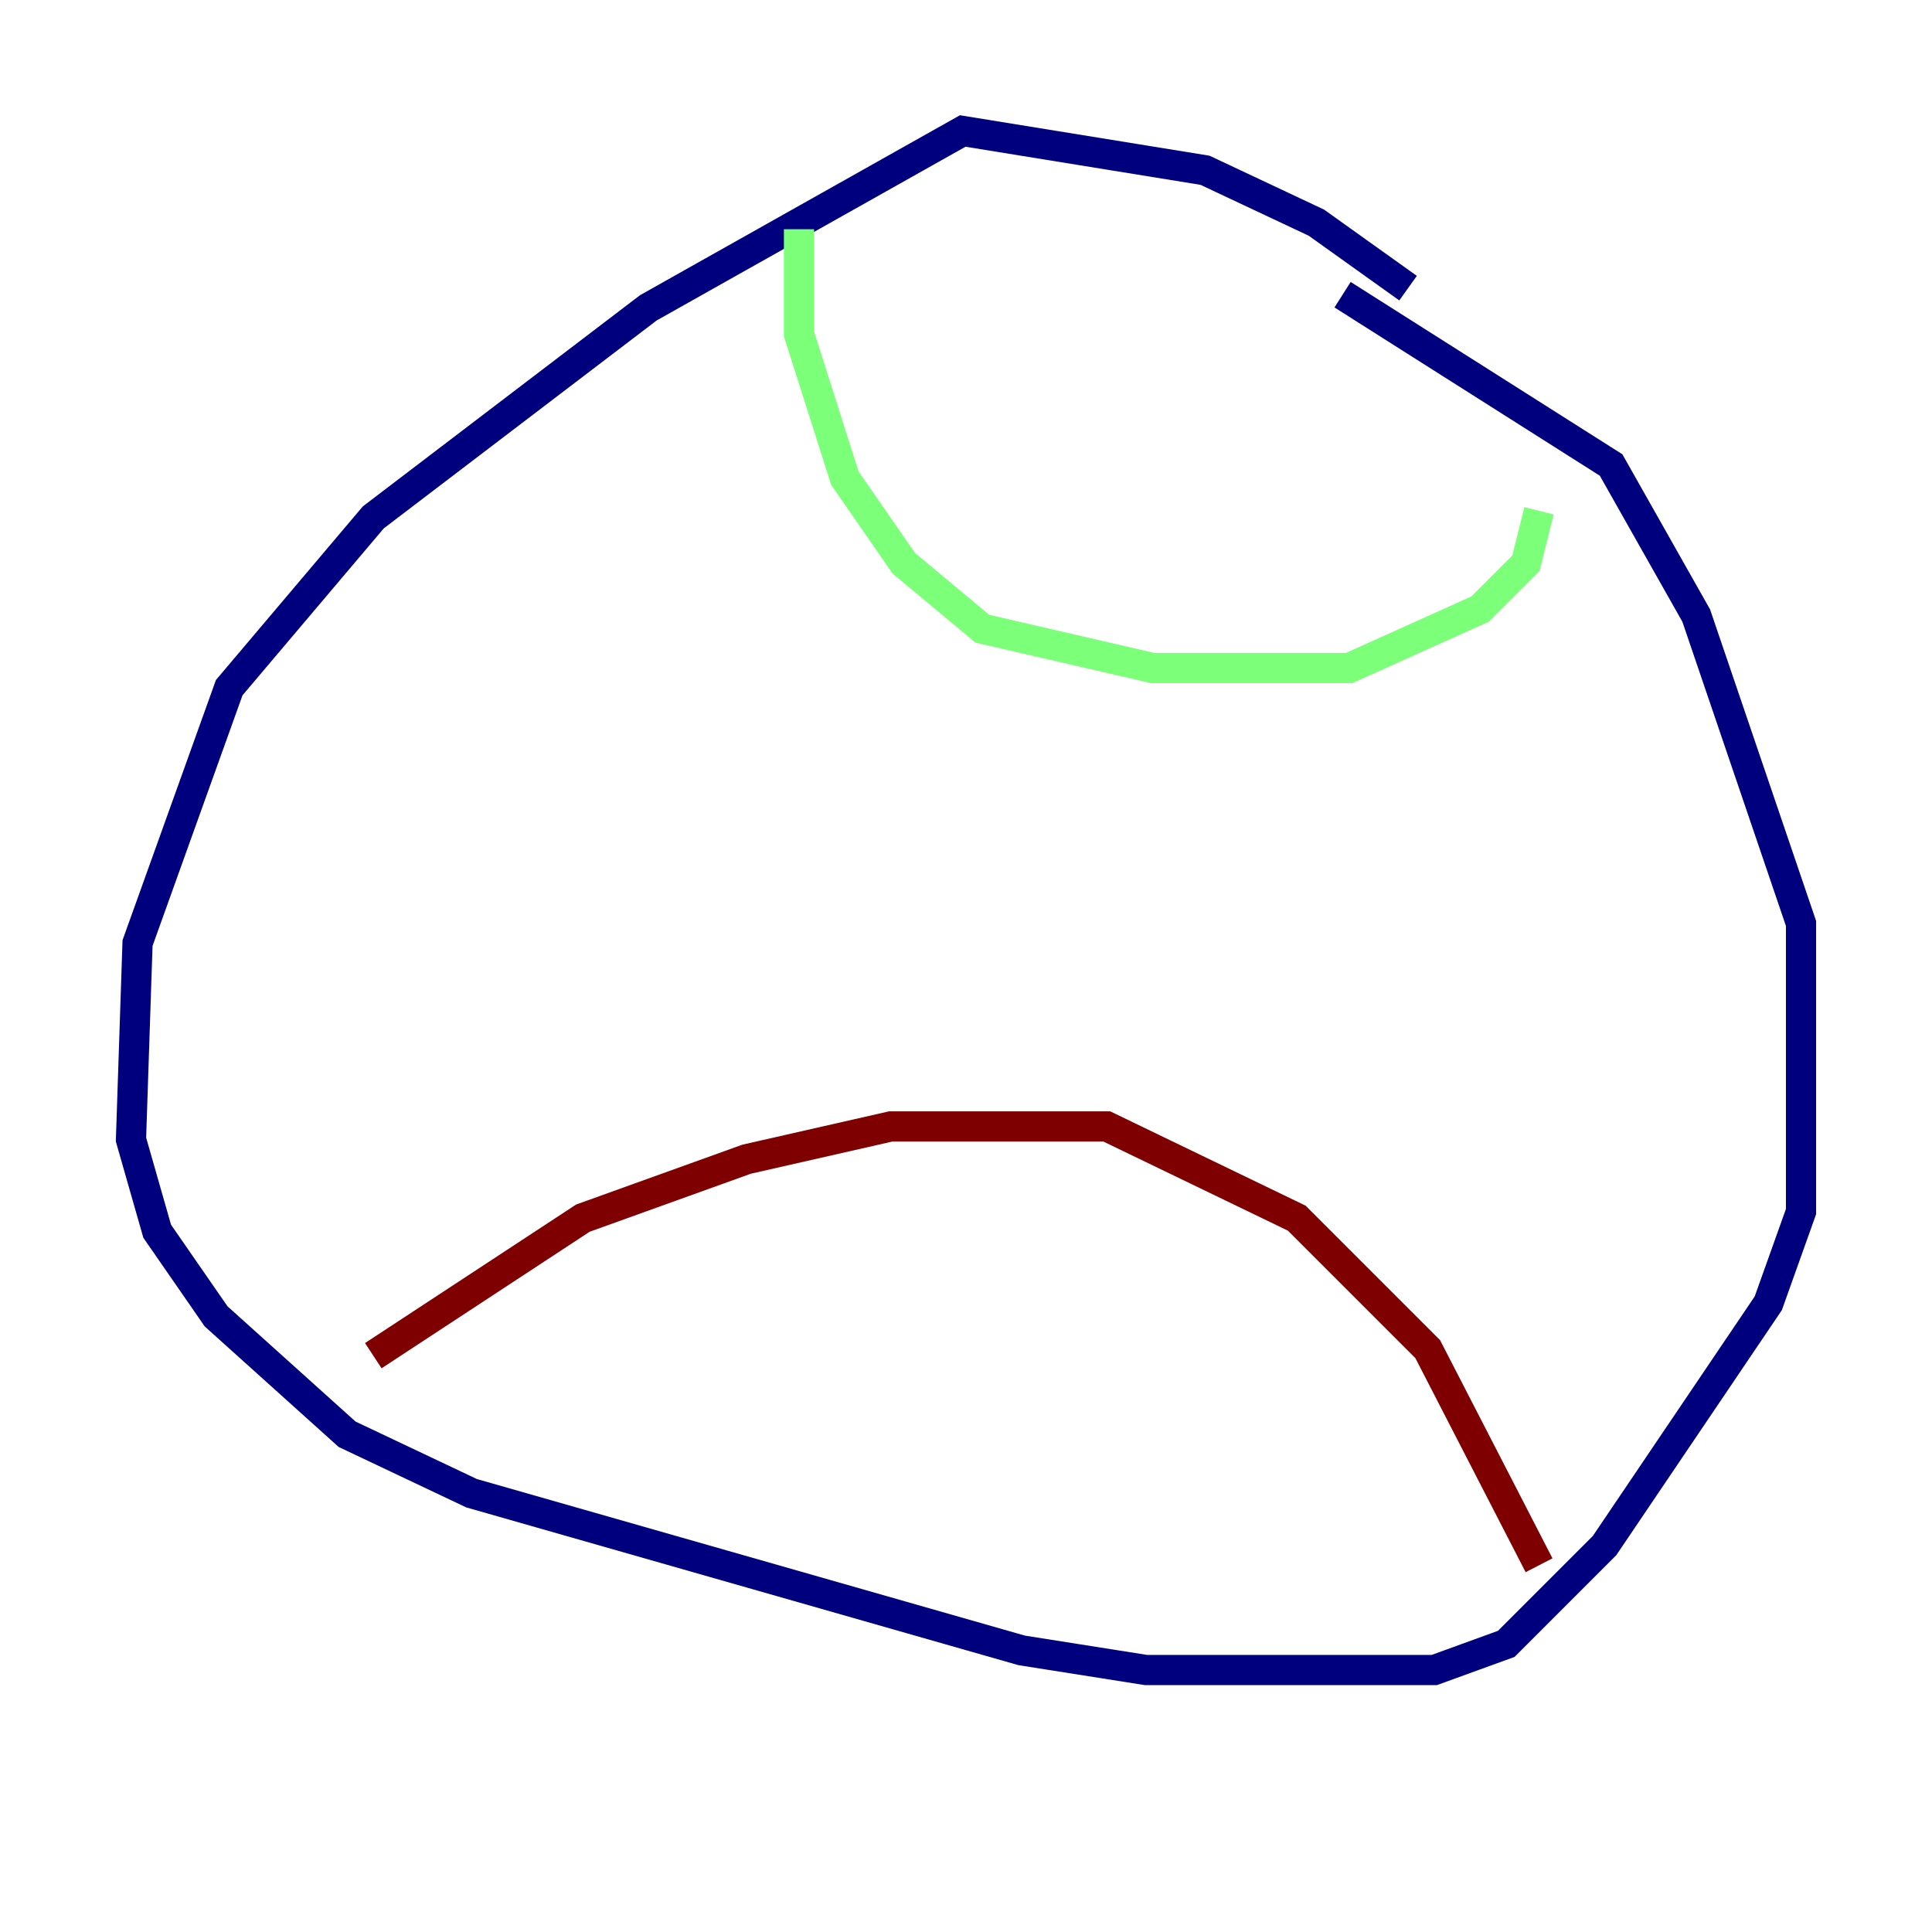 <?xml version="1.0" encoding="utf-8" ?>
<svg baseProfile="tiny" height="128" version="1.2" viewBox="0,0,128,128" width="128" xmlns="http://www.w3.org/2000/svg" xmlns:ev="http://www.w3.org/2001/xml-events" xmlns:xlink="http://www.w3.org/1999/xlink"><defs /><polyline fill="none" points="93.288,19.091 87.214,14.752 79.837,11.281 63.783,8.678 42.956,20.393 24.732,34.278 15.186,45.559 9.112,62.481 8.678,75.498 10.414,81.573 14.319,87.214 22.997,95.024 31.241,98.929 67.688,109.342 75.932,110.644 95.024,110.644 99.797,108.909 106.305,102.4 117.153,86.346 119.322,80.271 119.322,61.18 112.38,40.786 106.739,30.807 88.949,19.525" stroke="#00007f" stroke-width="2" /><polyline fill="none" points="52.936,15.186 52.936,22.129 55.973,31.675 59.878,37.315 65.085,41.654 76.366,44.258 89.383,44.258 98.061,40.352 101.098,37.315 101.966,33.844" stroke="#7cff79" stroke-width="2" /><polyline fill="none" points="24.732,89.817 38.617,80.705 49.464,76.8 59.01,74.63 73.329,74.63 85.912,80.705 94.59,89.383 101.966,103.702" stroke="#7f0000" stroke-width="2" /></svg>
